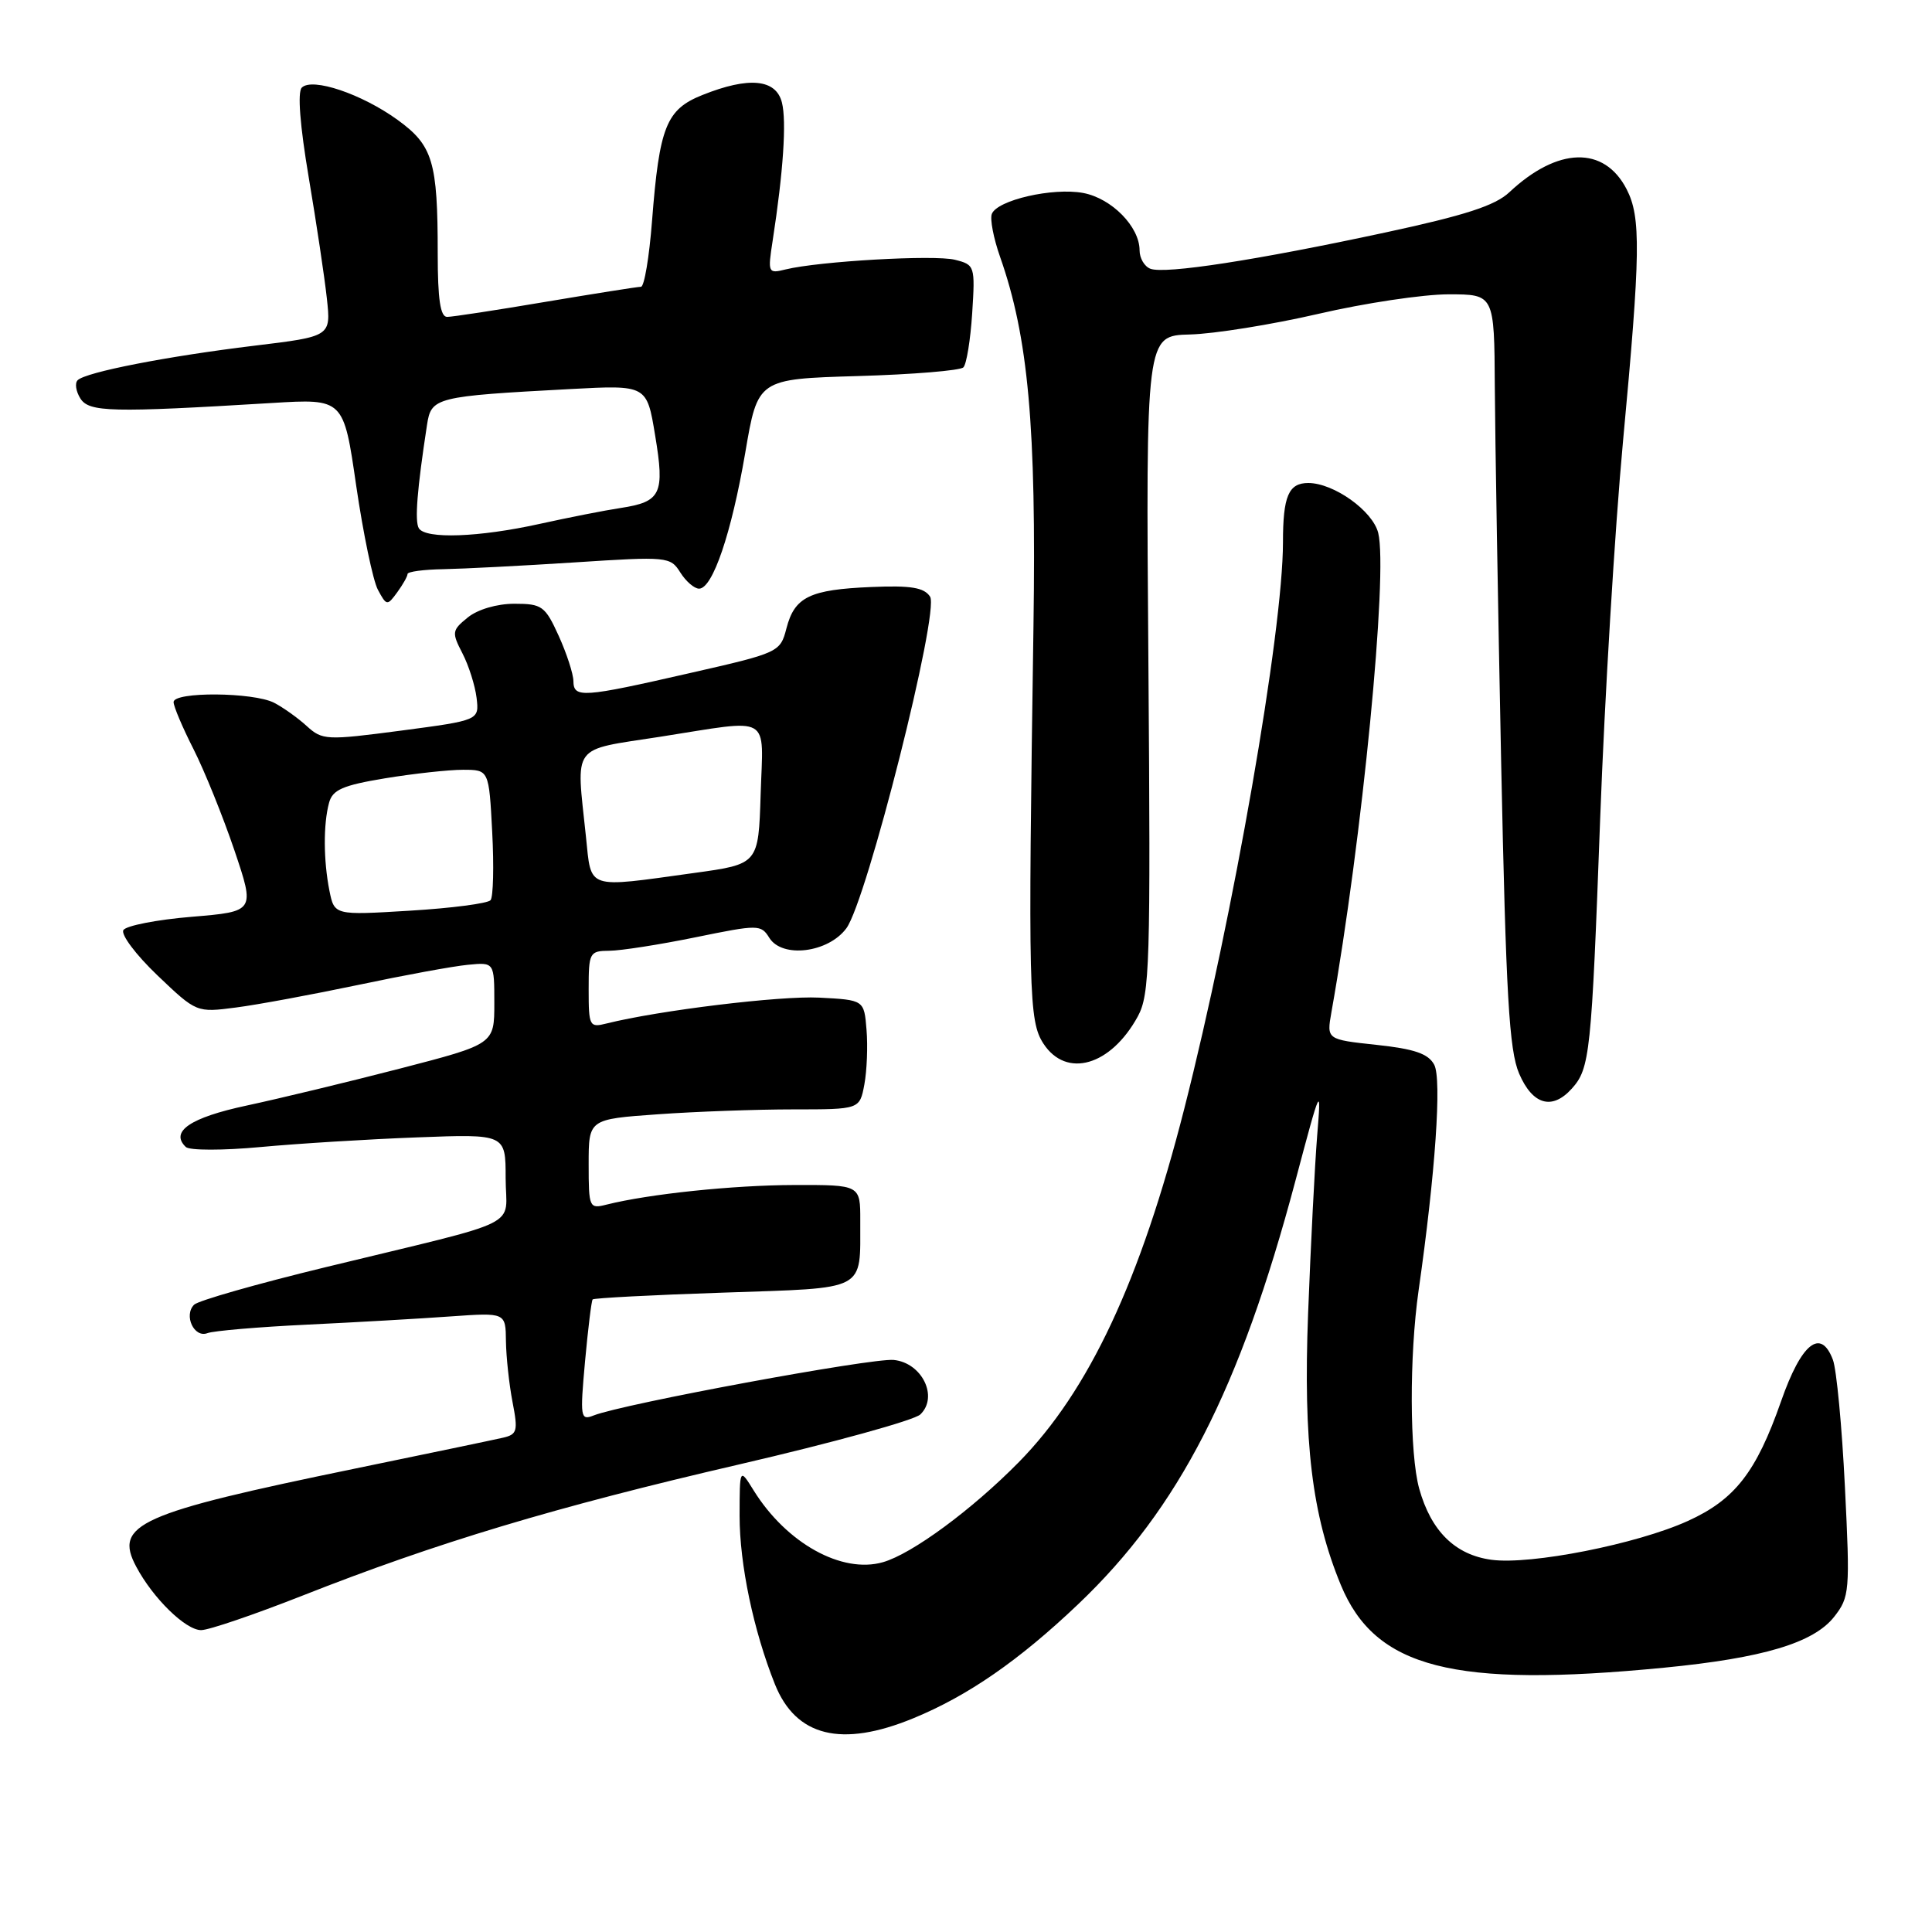 <?xml version="1.0" encoding="UTF-8" standalone="no"?>
<!DOCTYPE svg PUBLIC "-//W3C//DTD SVG 1.1//EN" "http://www.w3.org/Graphics/SVG/1.1/DTD/svg11.dtd" >
<svg xmlns="http://www.w3.org/2000/svg" xmlns:xlink="http://www.w3.org/1999/xlink" version="1.1" viewBox="0 0 256 256">
 <g >
 <path fill="currentColor"
d=" M 121.02 227.68 C 128.25 224.71 135.03 220.02 142.87 212.56 C 156.22 199.86 164.28 184.14 171.64 156.50 C 175.03 143.75 175.09 143.63 174.53 150.50 C 174.22 154.35 173.68 164.94 173.33 174.03 C 172.68 191.13 173.84 200.74 177.66 210.00 C 182.22 221.05 192.55 223.69 220.48 220.98 C 233.61 219.70 240.30 217.70 243.03 214.24 C 245.09 211.61 245.15 210.90 244.46 197.00 C 244.07 189.03 243.35 181.45 242.87 180.18 C 241.26 175.91 238.69 177.97 236.00 185.68 C 232.71 195.08 229.88 198.71 223.64 201.54 C 216.90 204.60 202.84 207.38 197.63 206.68 C 192.81 206.03 189.62 202.88 188.05 197.25 C 186.77 192.62 186.73 179.68 187.97 171.00 C 190.19 155.50 191.06 142.97 190.04 141.08 C 189.26 139.62 187.43 138.99 182.40 138.45 C 175.78 137.74 175.78 137.74 176.42 134.12 C 180.50 111.21 183.94 75.89 182.62 70.61 C 181.88 67.68 176.74 64.01 173.36 64.00 C 170.74 64.00 170.00 65.74 170.00 71.86 C 170.00 83.65 163.42 121.40 156.92 146.92 C 151.11 169.73 144.29 184.29 135.00 193.74 C 128.80 200.04 120.85 205.90 116.99 207.00 C 111.55 208.56 104.21 204.48 99.87 197.50 C 98.01 194.50 98.01 194.50 98.00 200.86 C 98.00 207.29 99.84 216.06 102.68 223.17 C 105.46 230.11 111.50 231.60 121.02 227.68 Z  M 40.00 211.46 C 57.83 204.42 73.52 199.70 98.00 194.03 C 110.38 191.16 121.15 188.19 121.95 187.42 C 124.38 185.09 122.17 180.57 118.42 180.20 C 115.52 179.92 82.54 186.02 78.65 187.56 C 76.91 188.25 76.85 187.82 77.52 180.39 C 77.92 176.05 78.37 172.35 78.53 172.18 C 78.69 172.00 86.47 171.59 95.83 171.28 C 115.08 170.62 113.96 171.21 113.99 161.75 C 114.00 157.00 114.00 157.00 105.25 157.02 C 97.16 157.04 86.02 158.20 80.36 159.62 C 78.08 160.20 78.00 160.02 78.00 154.26 C 78.00 148.30 78.00 148.30 87.15 147.65 C 92.19 147.29 100.27 147.00 105.11 147.00 C 113.91 147.00 113.91 147.00 114.53 143.71 C 114.87 141.89 115.00 138.63 114.82 136.46 C 114.50 132.50 114.50 132.50 108.54 132.19 C 103.34 131.93 87.33 133.88 80.36 135.62 C 78.11 136.19 78.00 135.98 78.00 131.11 C 78.00 126.21 78.11 126.00 80.75 125.98 C 82.26 125.97 87.39 125.17 92.14 124.20 C 100.50 122.49 100.83 122.49 101.94 124.27 C 103.65 127.01 109.75 126.25 112.15 123.00 C 114.86 119.32 124.52 81.04 123.24 79.06 C 122.45 77.85 120.71 77.56 115.49 77.78 C 107.29 78.12 105.29 79.09 104.21 83.25 C 103.39 86.42 103.23 86.50 91.44 89.18 C 77.14 92.45 76.01 92.52 75.98 90.25 C 75.97 89.29 75.09 86.59 74.03 84.25 C 72.23 80.30 71.82 80.00 68.16 80.00 C 65.85 80.00 63.30 80.75 61.99 81.81 C 59.88 83.52 59.84 83.79 61.27 86.56 C 62.11 88.18 62.95 90.84 63.15 92.47 C 63.50 95.44 63.50 95.44 53.15 96.81 C 43.25 98.11 42.72 98.09 40.65 96.21 C 39.47 95.13 37.52 93.74 36.32 93.12 C 33.56 91.71 23.00 91.63 23.00 93.03 C 23.00 93.60 24.19 96.41 25.65 99.28 C 27.10 102.15 29.53 108.16 31.05 112.64 C 33.80 120.78 33.80 120.78 25.40 121.48 C 20.79 121.86 16.71 122.66 16.35 123.24 C 15.99 123.83 18.02 126.53 20.87 129.25 C 26.04 134.18 26.04 134.18 31.27 133.50 C 34.15 133.13 41.45 131.77 47.50 130.50 C 53.55 129.22 60.08 128.02 62.00 127.84 C 65.50 127.50 65.50 127.50 65.50 132.93 C 65.50 138.35 65.50 138.35 53.00 141.59 C 46.12 143.37 36.98 145.57 32.69 146.49 C 25.20 148.09 22.49 149.94 24.62 151.98 C 25.10 152.45 29.55 152.45 34.50 151.99 C 39.45 151.53 48.79 150.95 55.25 150.71 C 67.00 150.26 67.00 150.26 67.00 156.09 C 67.00 162.87 69.97 161.39 43.10 167.92 C 34.08 170.11 26.26 172.34 25.72 172.88 C 24.31 174.29 25.72 177.32 27.48 176.65 C 28.28 176.34 34.24 175.83 40.72 175.52 C 47.20 175.21 55.76 174.72 59.75 174.43 C 67.00 173.92 67.00 173.92 67.04 177.71 C 67.07 179.79 67.46 183.42 67.91 185.76 C 68.66 189.63 68.54 190.07 66.62 190.51 C 65.45 190.78 56.68 192.61 47.12 194.58 C 18.36 200.50 15.05 201.98 18.05 207.59 C 20.28 211.79 24.60 216.00 26.65 216.00 C 27.67 216.00 33.67 213.95 40.00 211.46 Z  M 208.27 144.25 C 210.68 141.58 210.88 139.63 212.03 108.50 C 212.62 92.55 213.98 70.08 215.05 58.56 C 217.39 33.47 217.45 28.78 215.53 25.06 C 212.55 19.30 206.40 19.47 200.00 25.47 C 198.11 27.25 194.11 28.54 183.50 30.82 C 166.48 34.48 154.35 36.35 152.43 35.61 C 151.64 35.31 151.00 34.21 151.00 33.17 C 151.00 30.04 147.30 26.28 143.53 25.57 C 139.51 24.82 132.13 26.51 131.42 28.35 C 131.16 29.03 131.65 31.58 132.51 34.02 C 136.26 44.66 137.33 56.48 136.94 83.00 C 136.22 131.59 136.31 135.30 138.27 138.30 C 141.31 142.93 147.18 141.23 150.76 134.69 C 152.35 131.77 152.47 127.87 152.17 87.99 C 151.83 44.47 151.83 44.47 157.67 44.32 C 160.87 44.24 168.53 43.01 174.68 41.59 C 180.83 40.16 188.59 39.00 191.93 39.00 C 198.00 39.00 198.00 39.00 198.07 51.25 C 198.11 57.99 198.49 80.38 198.91 101.00 C 199.55 131.95 199.97 139.16 201.29 142.25 C 203.07 146.40 205.66 147.15 208.27 144.25 Z  M 54.00 76.06 C 54.00 75.75 56.14 75.46 58.75 75.42 C 61.36 75.37 69.19 74.97 76.15 74.52 C 88.44 73.72 88.83 73.76 90.14 75.85 C 90.88 77.03 92.00 78.00 92.63 78.00 C 94.43 78.00 96.92 70.67 98.75 59.99 C 100.41 50.22 100.41 50.22 113.65 49.83 C 120.93 49.62 127.23 49.10 127.65 48.68 C 128.07 48.27 128.59 45.04 128.82 41.51 C 129.22 35.24 129.17 35.08 126.53 34.42 C 123.81 33.74 108.57 34.61 104.10 35.70 C 101.77 36.28 101.72 36.16 102.38 31.90 C 103.79 22.76 104.24 16.09 103.61 13.59 C 102.83 10.47 99.23 10.12 93.07 12.59 C 88.28 14.50 87.37 16.79 86.40 29.25 C 86.03 34.06 85.37 38.00 84.93 38.00 C 84.49 38.00 78.82 38.90 72.32 39.99 C 65.82 41.09 59.94 41.99 59.25 41.99 C 58.35 42.00 58.00 39.66 58.00 33.62 C 58.00 21.40 57.36 19.28 52.69 15.89 C 47.94 12.45 41.37 10.23 39.99 11.61 C 39.40 12.20 39.75 16.65 40.91 23.52 C 41.93 29.56 43.01 36.77 43.31 39.54 C 43.86 44.58 43.86 44.58 33.68 45.81 C 22.14 47.21 11.36 49.31 10.29 50.38 C 9.89 50.77 10.06 51.86 10.65 52.80 C 11.80 54.62 14.73 54.69 36.01 53.40 C 45.53 52.82 45.53 52.82 47.20 64.37 C 48.13 70.72 49.42 76.91 50.07 78.14 C 51.22 80.28 51.31 80.30 52.63 78.49 C 53.38 77.46 54.00 76.37 54.00 76.06 Z  M 43.65 118.02 C 42.86 114.03 42.83 109.22 43.60 106.38 C 44.06 104.65 45.40 104.06 51.02 103.13 C 54.80 102.51 59.44 102.00 61.34 102.00 C 64.79 102.00 64.79 102.00 65.22 110.25 C 65.46 114.79 65.36 118.85 65.00 119.28 C 64.63 119.71 59.83 120.34 54.32 120.67 C 44.31 121.28 44.31 121.28 43.65 118.02 Z  M 77.64 110.85 C 76.34 98.41 75.55 99.48 87.44 97.63 C 102.48 95.28 101.12 94.50 100.79 105.25 C 100.50 114.50 100.50 114.50 92.00 115.67 C 77.54 117.67 78.38 117.96 77.64 110.85 Z  M 55.50 70.00 C 54.93 69.08 55.27 64.83 56.58 56.31 C 57.14 52.64 57.66 52.51 75.60 51.55 C 85.71 51.01 85.71 51.01 86.81 57.70 C 88.10 65.45 87.60 66.49 82.24 67.31 C 80.18 67.62 75.35 68.57 71.50 69.42 C 63.45 71.20 56.40 71.45 55.50 70.00 Z "/>
</g>
</svg>